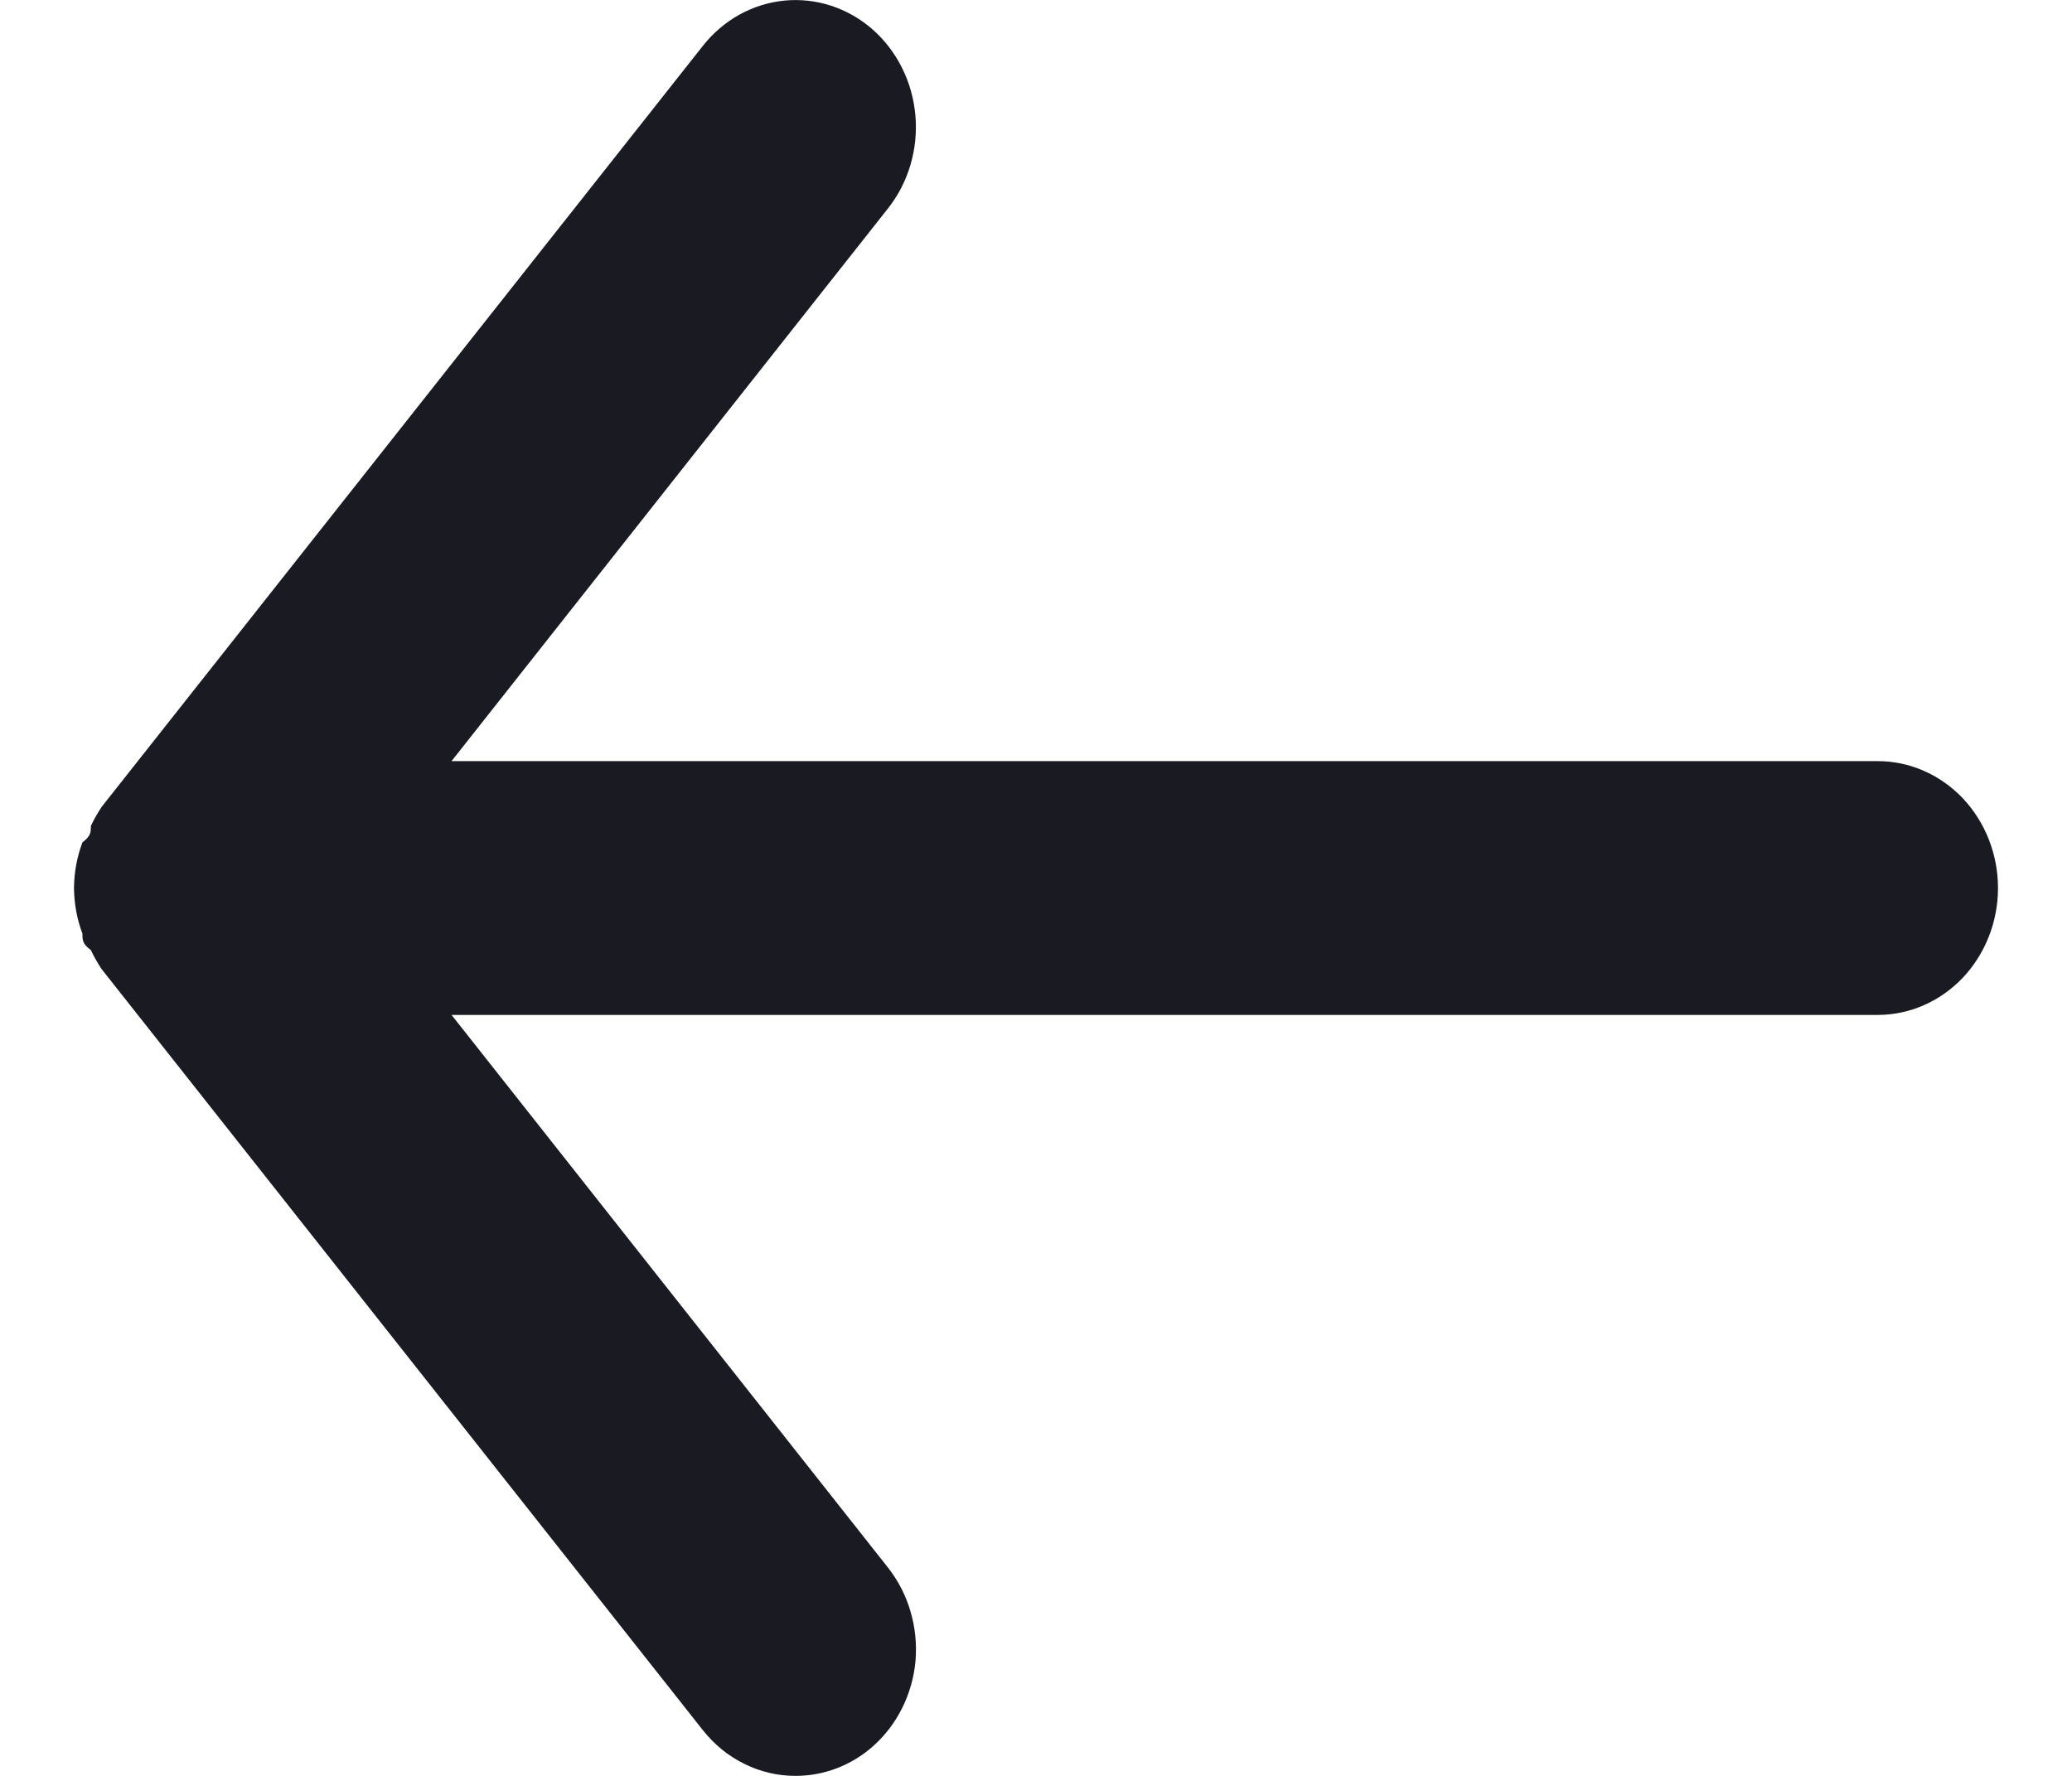 <svg width="14" height="12" viewBox="0 0 14 12" fill="none" xmlns="http://www.w3.org/2000/svg">
<path d="M12.688 5.143L3.051 5.143L6.001 1.407C6.139 1.232 6.205 1.006 6.185 0.779C6.165 0.553 6.061 0.344 5.895 0.198C5.729 0.053 5.515 -0.017 5.3 0.004C5.085 0.025 4.887 0.135 4.749 0.31L0.687 5.452C0.66 5.493 0.635 5.536 0.614 5.581C0.614 5.623 0.614 5.649 0.557 5.692C0.52 5.79 0.501 5.895 0.5 6.001C0.501 6.106 0.52 6.211 0.557 6.309C0.557 6.352 0.557 6.378 0.614 6.42C0.635 6.465 0.66 6.508 0.687 6.549L4.749 11.691C4.826 11.788 4.921 11.866 5.03 11.919C5.138 11.973 5.256 12 5.375 12C5.565 12 5.749 11.931 5.895 11.803C5.977 11.731 6.045 11.643 6.095 11.543C6.145 11.443 6.176 11.334 6.186 11.222C6.195 11.11 6.184 10.996 6.152 10.889C6.121 10.781 6.069 10.681 6.001 10.594L3.051 6.858L12.688 6.858C12.903 6.858 13.11 6.767 13.262 6.607C13.414 6.446 13.5 6.228 13.5 6.001C13.5 5.773 13.414 5.555 13.262 5.394C13.11 5.234 12.903 5.143 12.688 5.143Z" fill="#1A1B22"/>
</svg>
